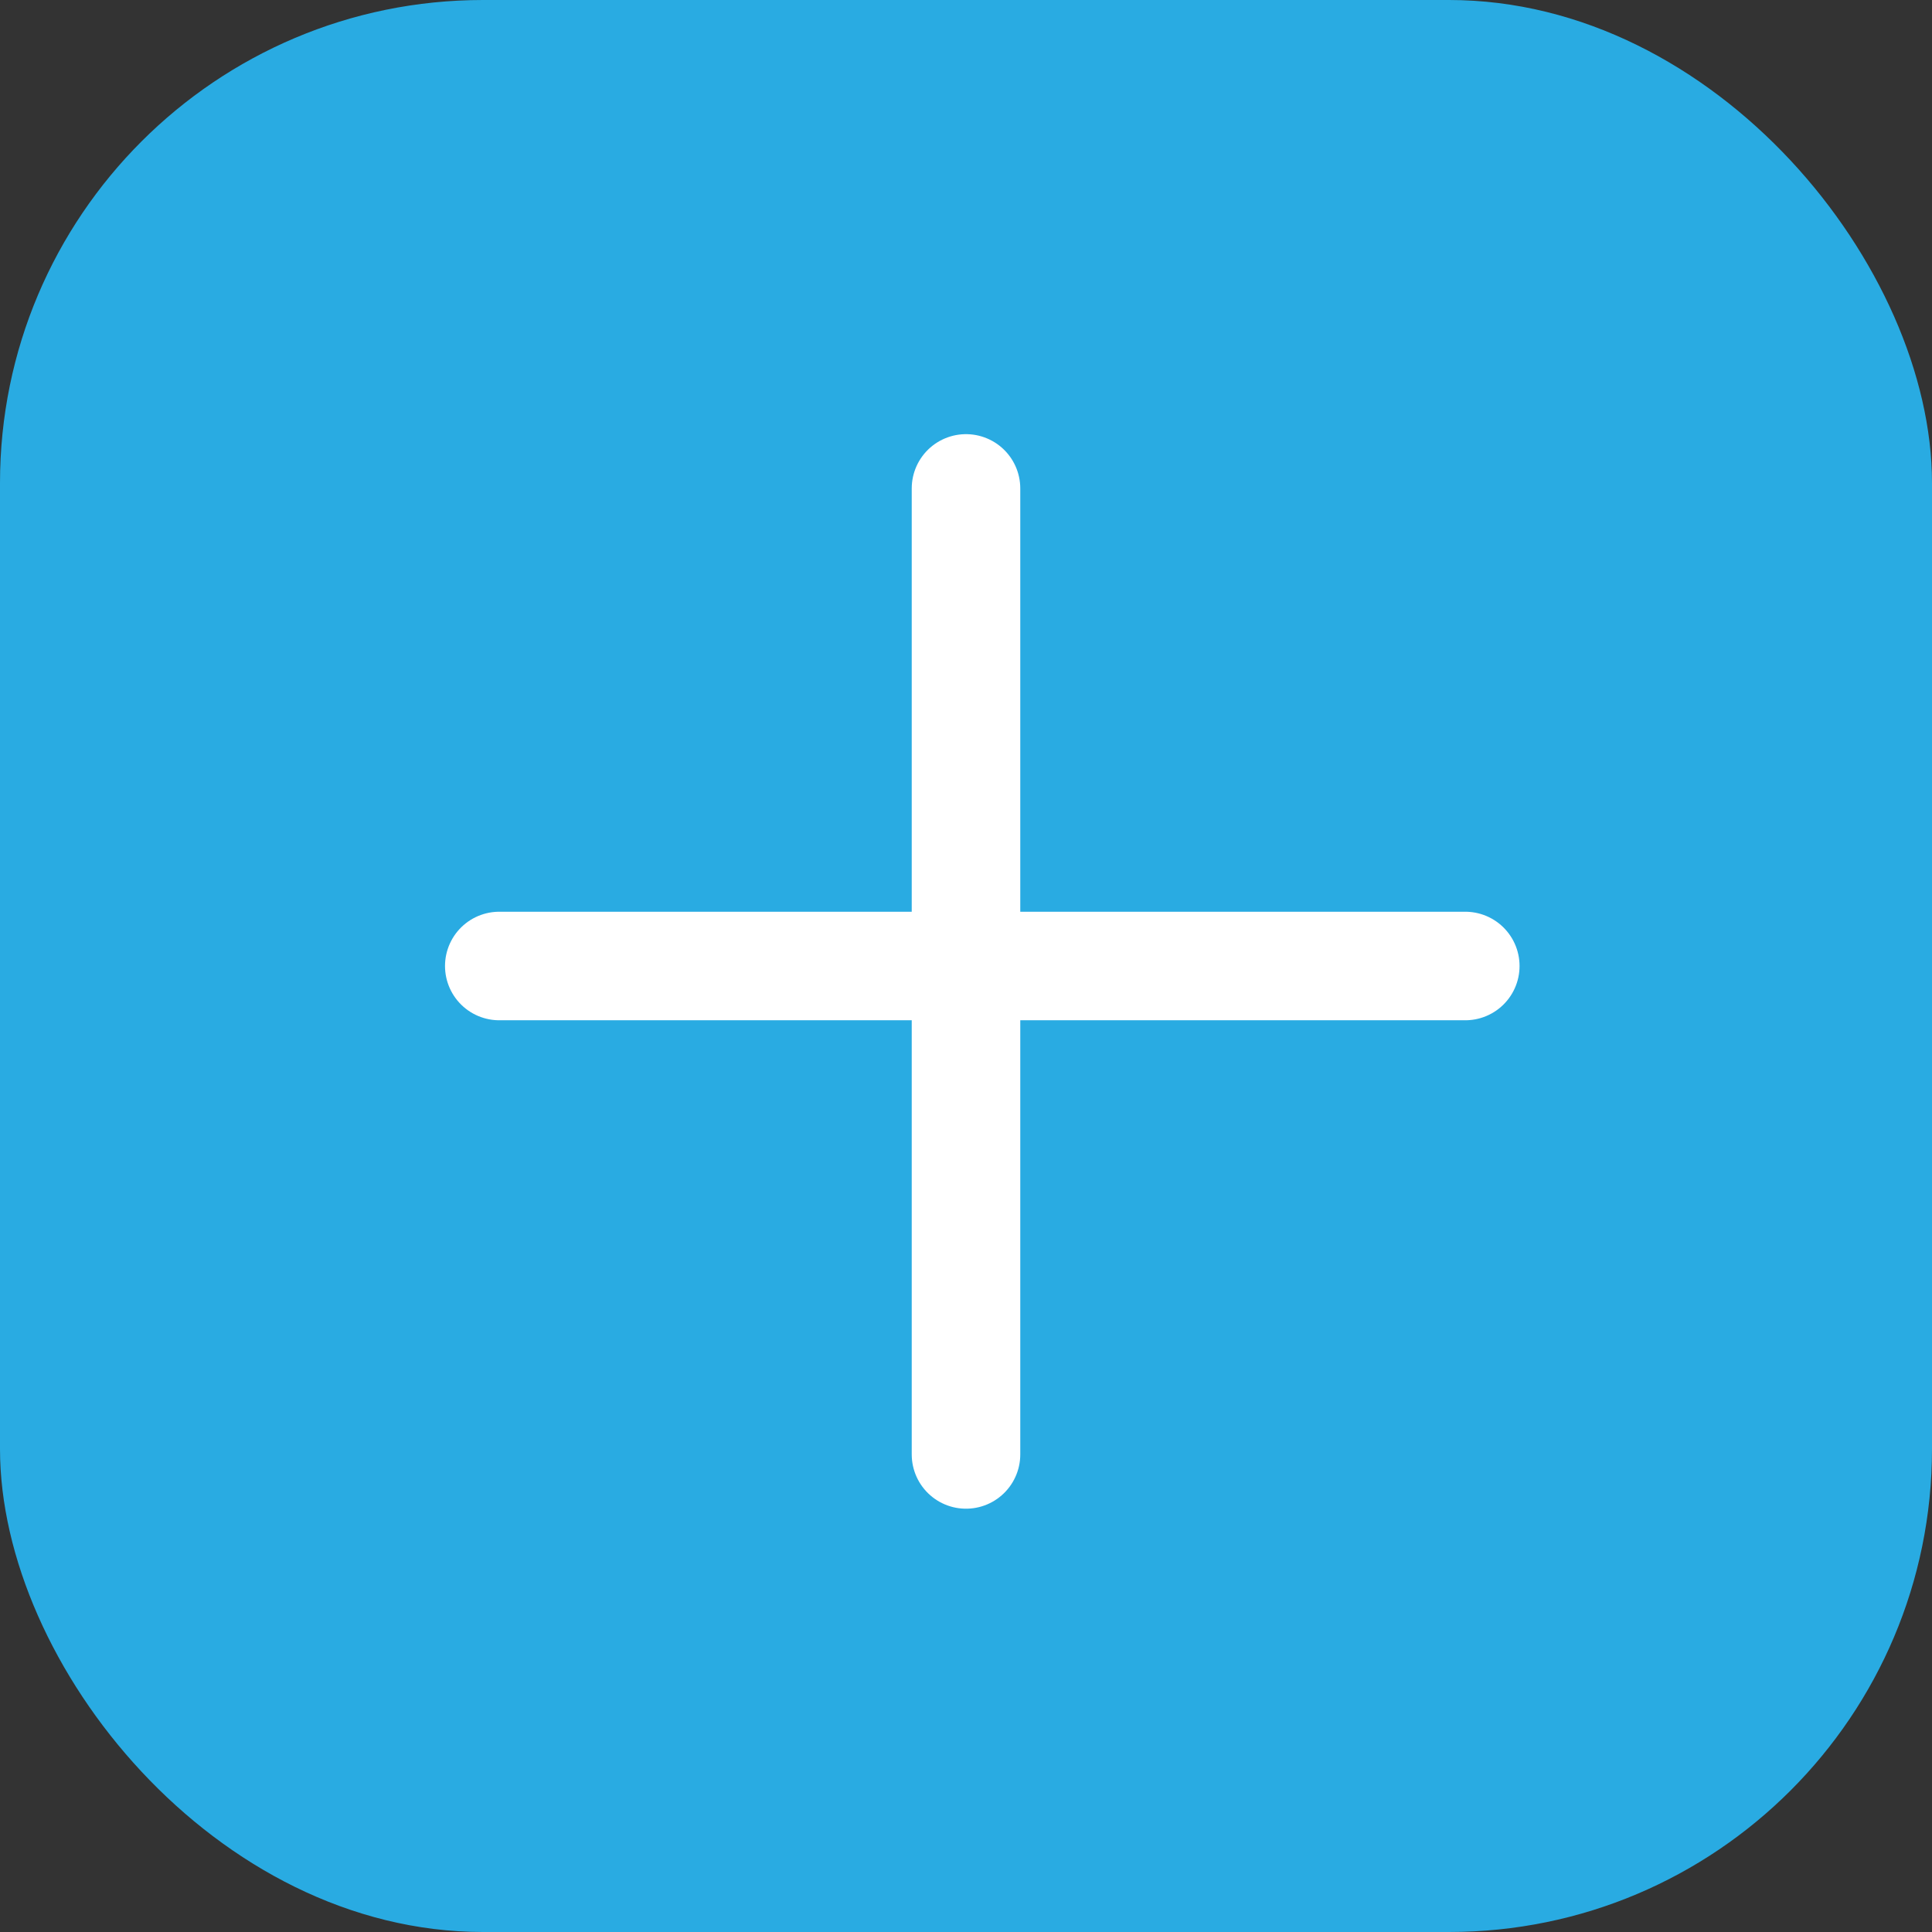 <?xml version="1.0" encoding="UTF-8"?>
<svg id="Ebene_1" data-name="Ebene 1" xmlns="http://www.w3.org/2000/svg" viewBox="0 0 178 178">
  <rect x="0" y="0" width="178" height="178" fill="#333333" stroke="none"/>
  <defs>
    <style>
      .cls-1 {
        fill: none;
        stroke: #fff;
        stroke-linecap: round;
        stroke-width: 10px;
      }

      .cls-2 {
        fill: #29abe2;
        stroke-width: 0px;
      }
    </style>
  </defs>
  <rect class="cls-2" width="178" height="178" rx="44.5" ry="44.5"/>
  <path class="cls-1" d="M89,45v89"/>
  <path class="cls-1" d="M135,89H46"/>
</svg>